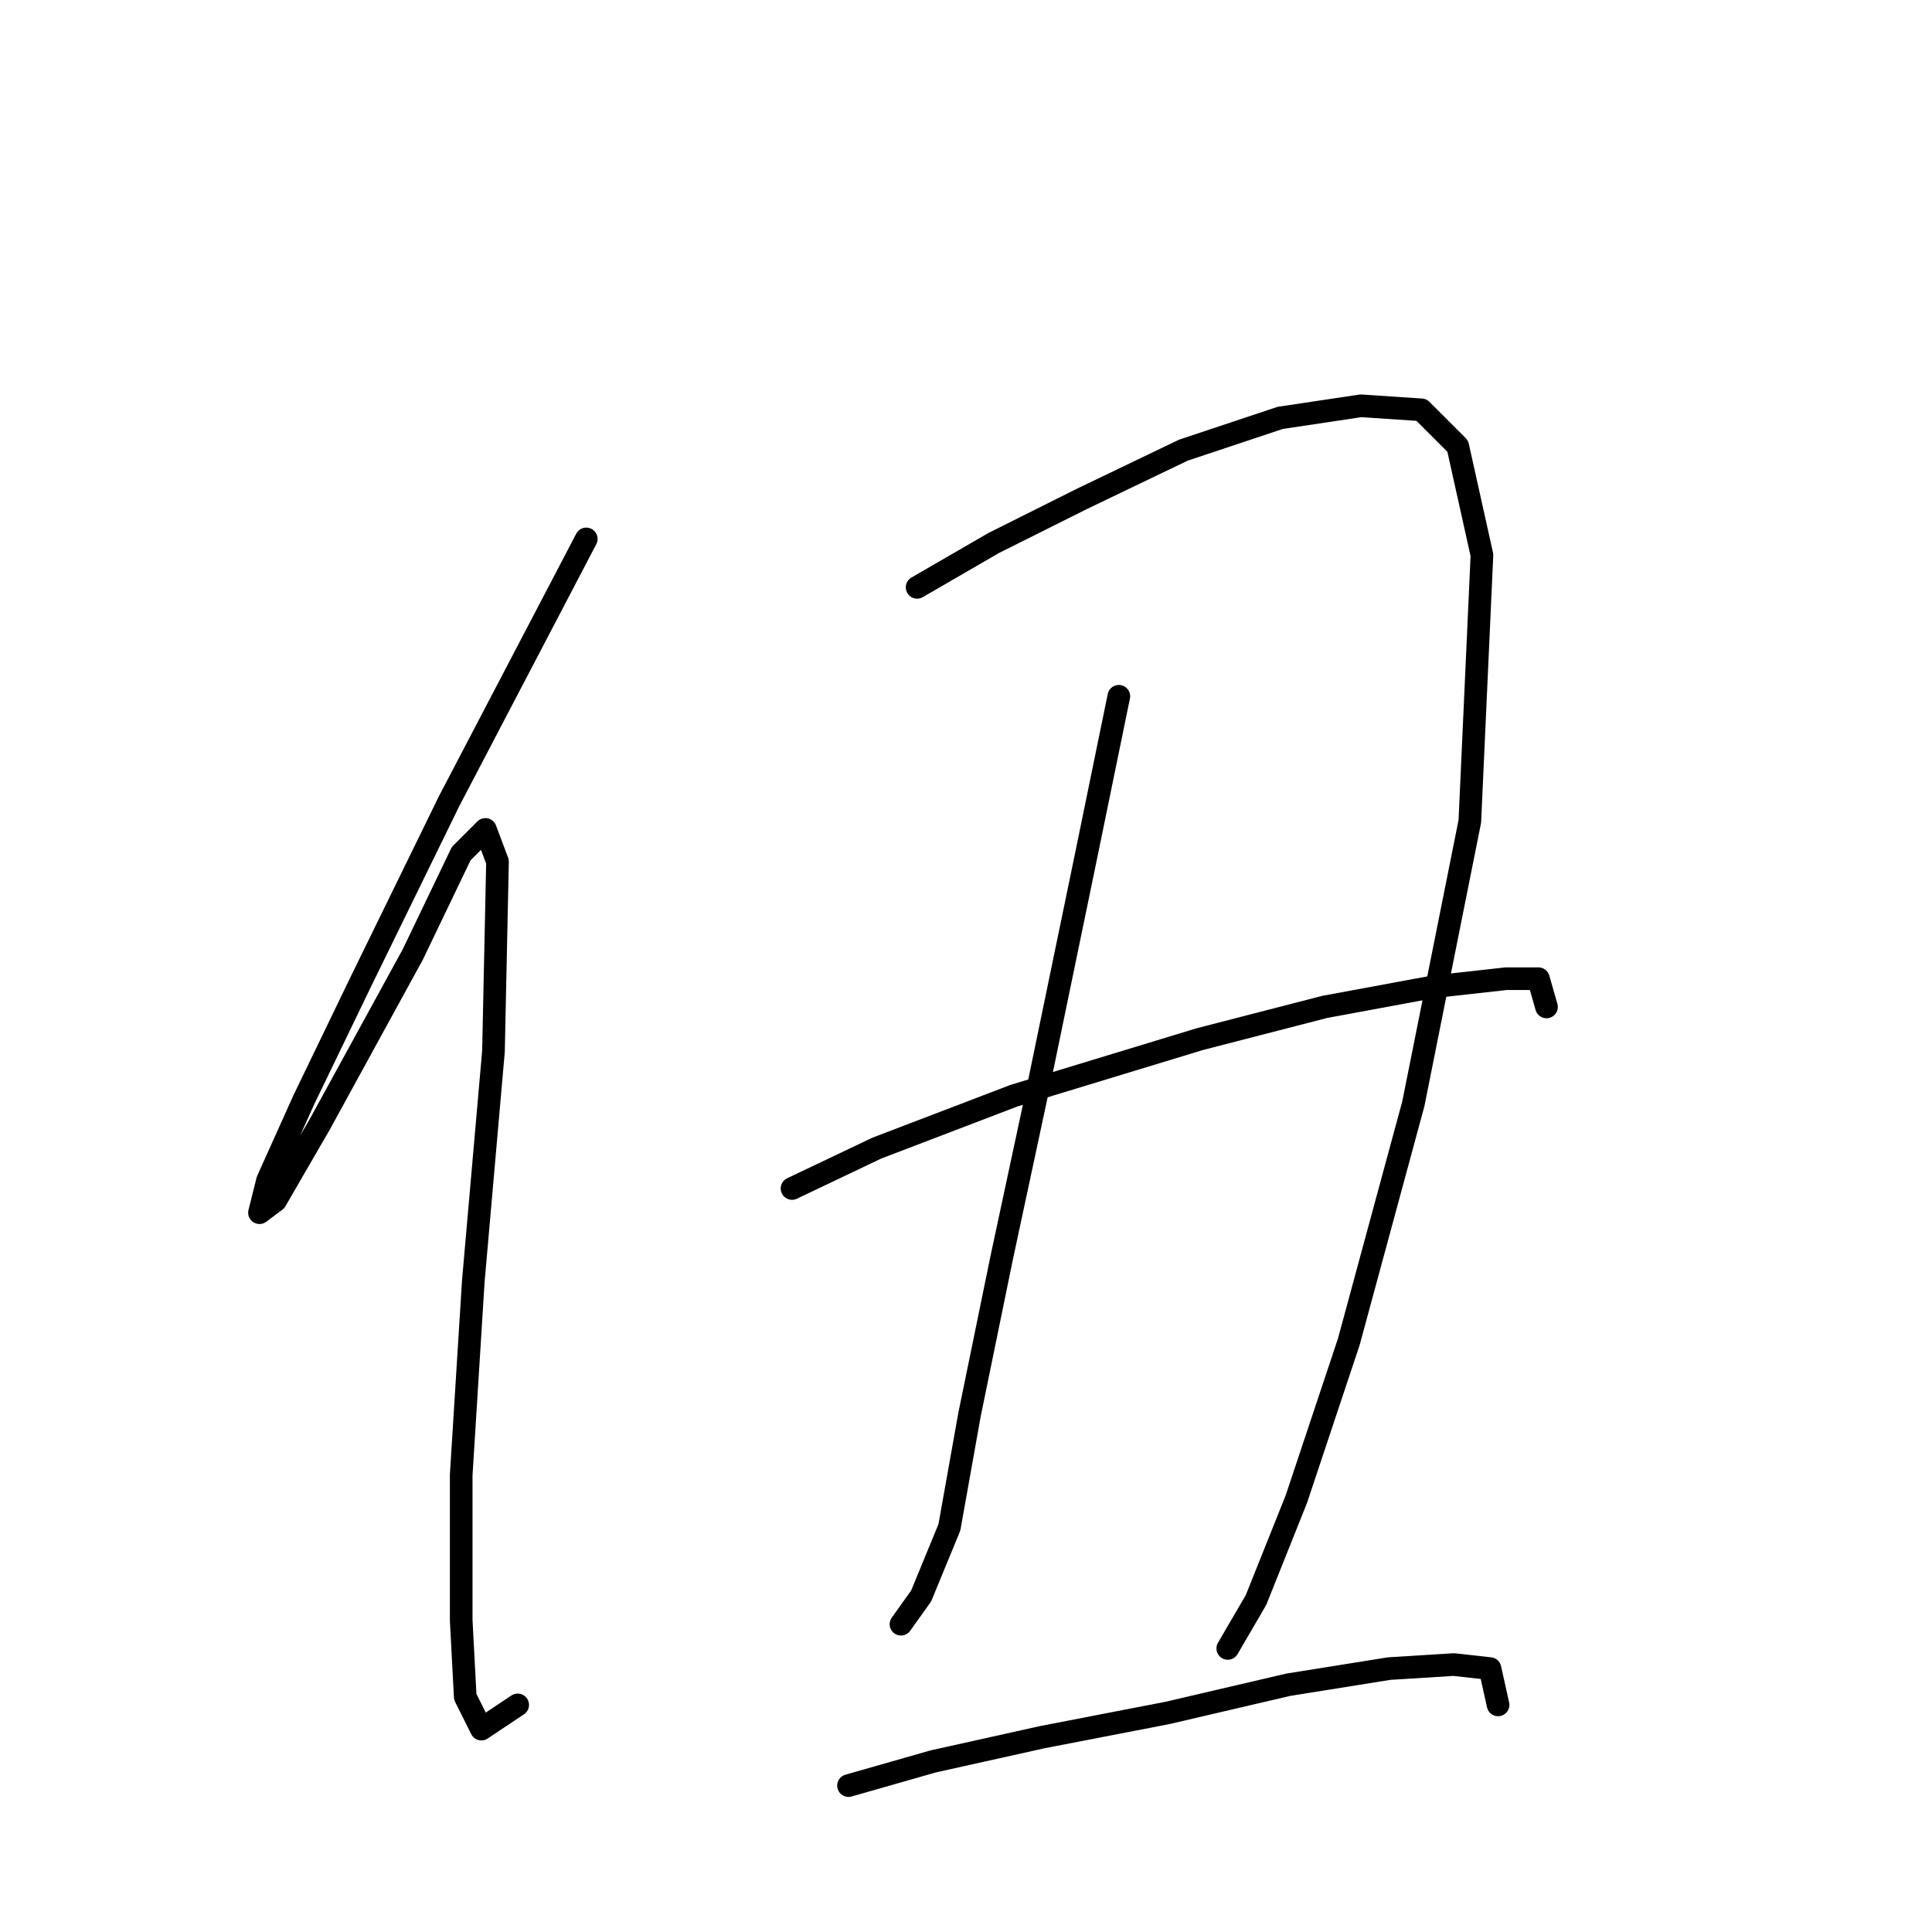 <?xml version="1.0" standalone="no"?>
    <svg width="256" height="256" xmlns="http://www.w3.org/2000/svg" version="1.1">
    <polyline stroke="black" stroke-width="3" stroke-linecap="round" fill="transparent" stroke-linejoin="round" points="77.684 71.411 59.508 106.159 47.747 130.216 40.262 145.72 35.451 156.412 34.382 160.688 36.52 159.085 42.401 148.927 54.696 126.474 61.111 113.109 64.319 109.902 65.923 114.178 65.388 139.304 62.715 169.777 61.111 195.437 61.111 214.683 61.646 224.84 63.784 229.117 68.596 225.909 68.596 225.909 " />
        <polyline stroke="black" stroke-width="3" stroke-linecap="round" fill="transparent" stroke-linejoin="round" points="121.521 77.826 131.678 71.945 143.44 66.065 156.804 59.649 169.635 55.373 180.327 53.769 188.346 54.303 193.157 59.115 196.365 73.549 194.761 108.832 187.276 146.254 178.723 177.795 171.773 198.645 166.427 212.01 162.685 218.425 162.685 218.425 " />
        <polyline stroke="black" stroke-width="3" stroke-linecap="round" fill="transparent" stroke-linejoin="round" points="148.251 92.26 143.974 113.109 137.559 144.116 132.748 166.569 128.471 187.418 125.798 202.387 122.056 211.475 119.383 215.217 119.383 215.217 " />
        <polyline stroke="black" stroke-width="3" stroke-linecap="round" fill="transparent" stroke-linejoin="round" points="104.948 157.481 116.175 152.135 134.351 145.185 158.943 137.701 175.515 133.424 189.95 130.751 199.572 129.682 203.849 129.682 204.918 133.424 204.918 133.424 " />
        <polyline stroke="black" stroke-width="3" stroke-linecap="round" fill="transparent" stroke-linejoin="round" points="112.433 236.601 123.659 233.394 138.094 230.186 154.666 226.978 170.704 223.236 184.069 221.098 192.622 220.563 197.434 221.098 198.503 225.909 198.503 225.909 " />
        </svg>